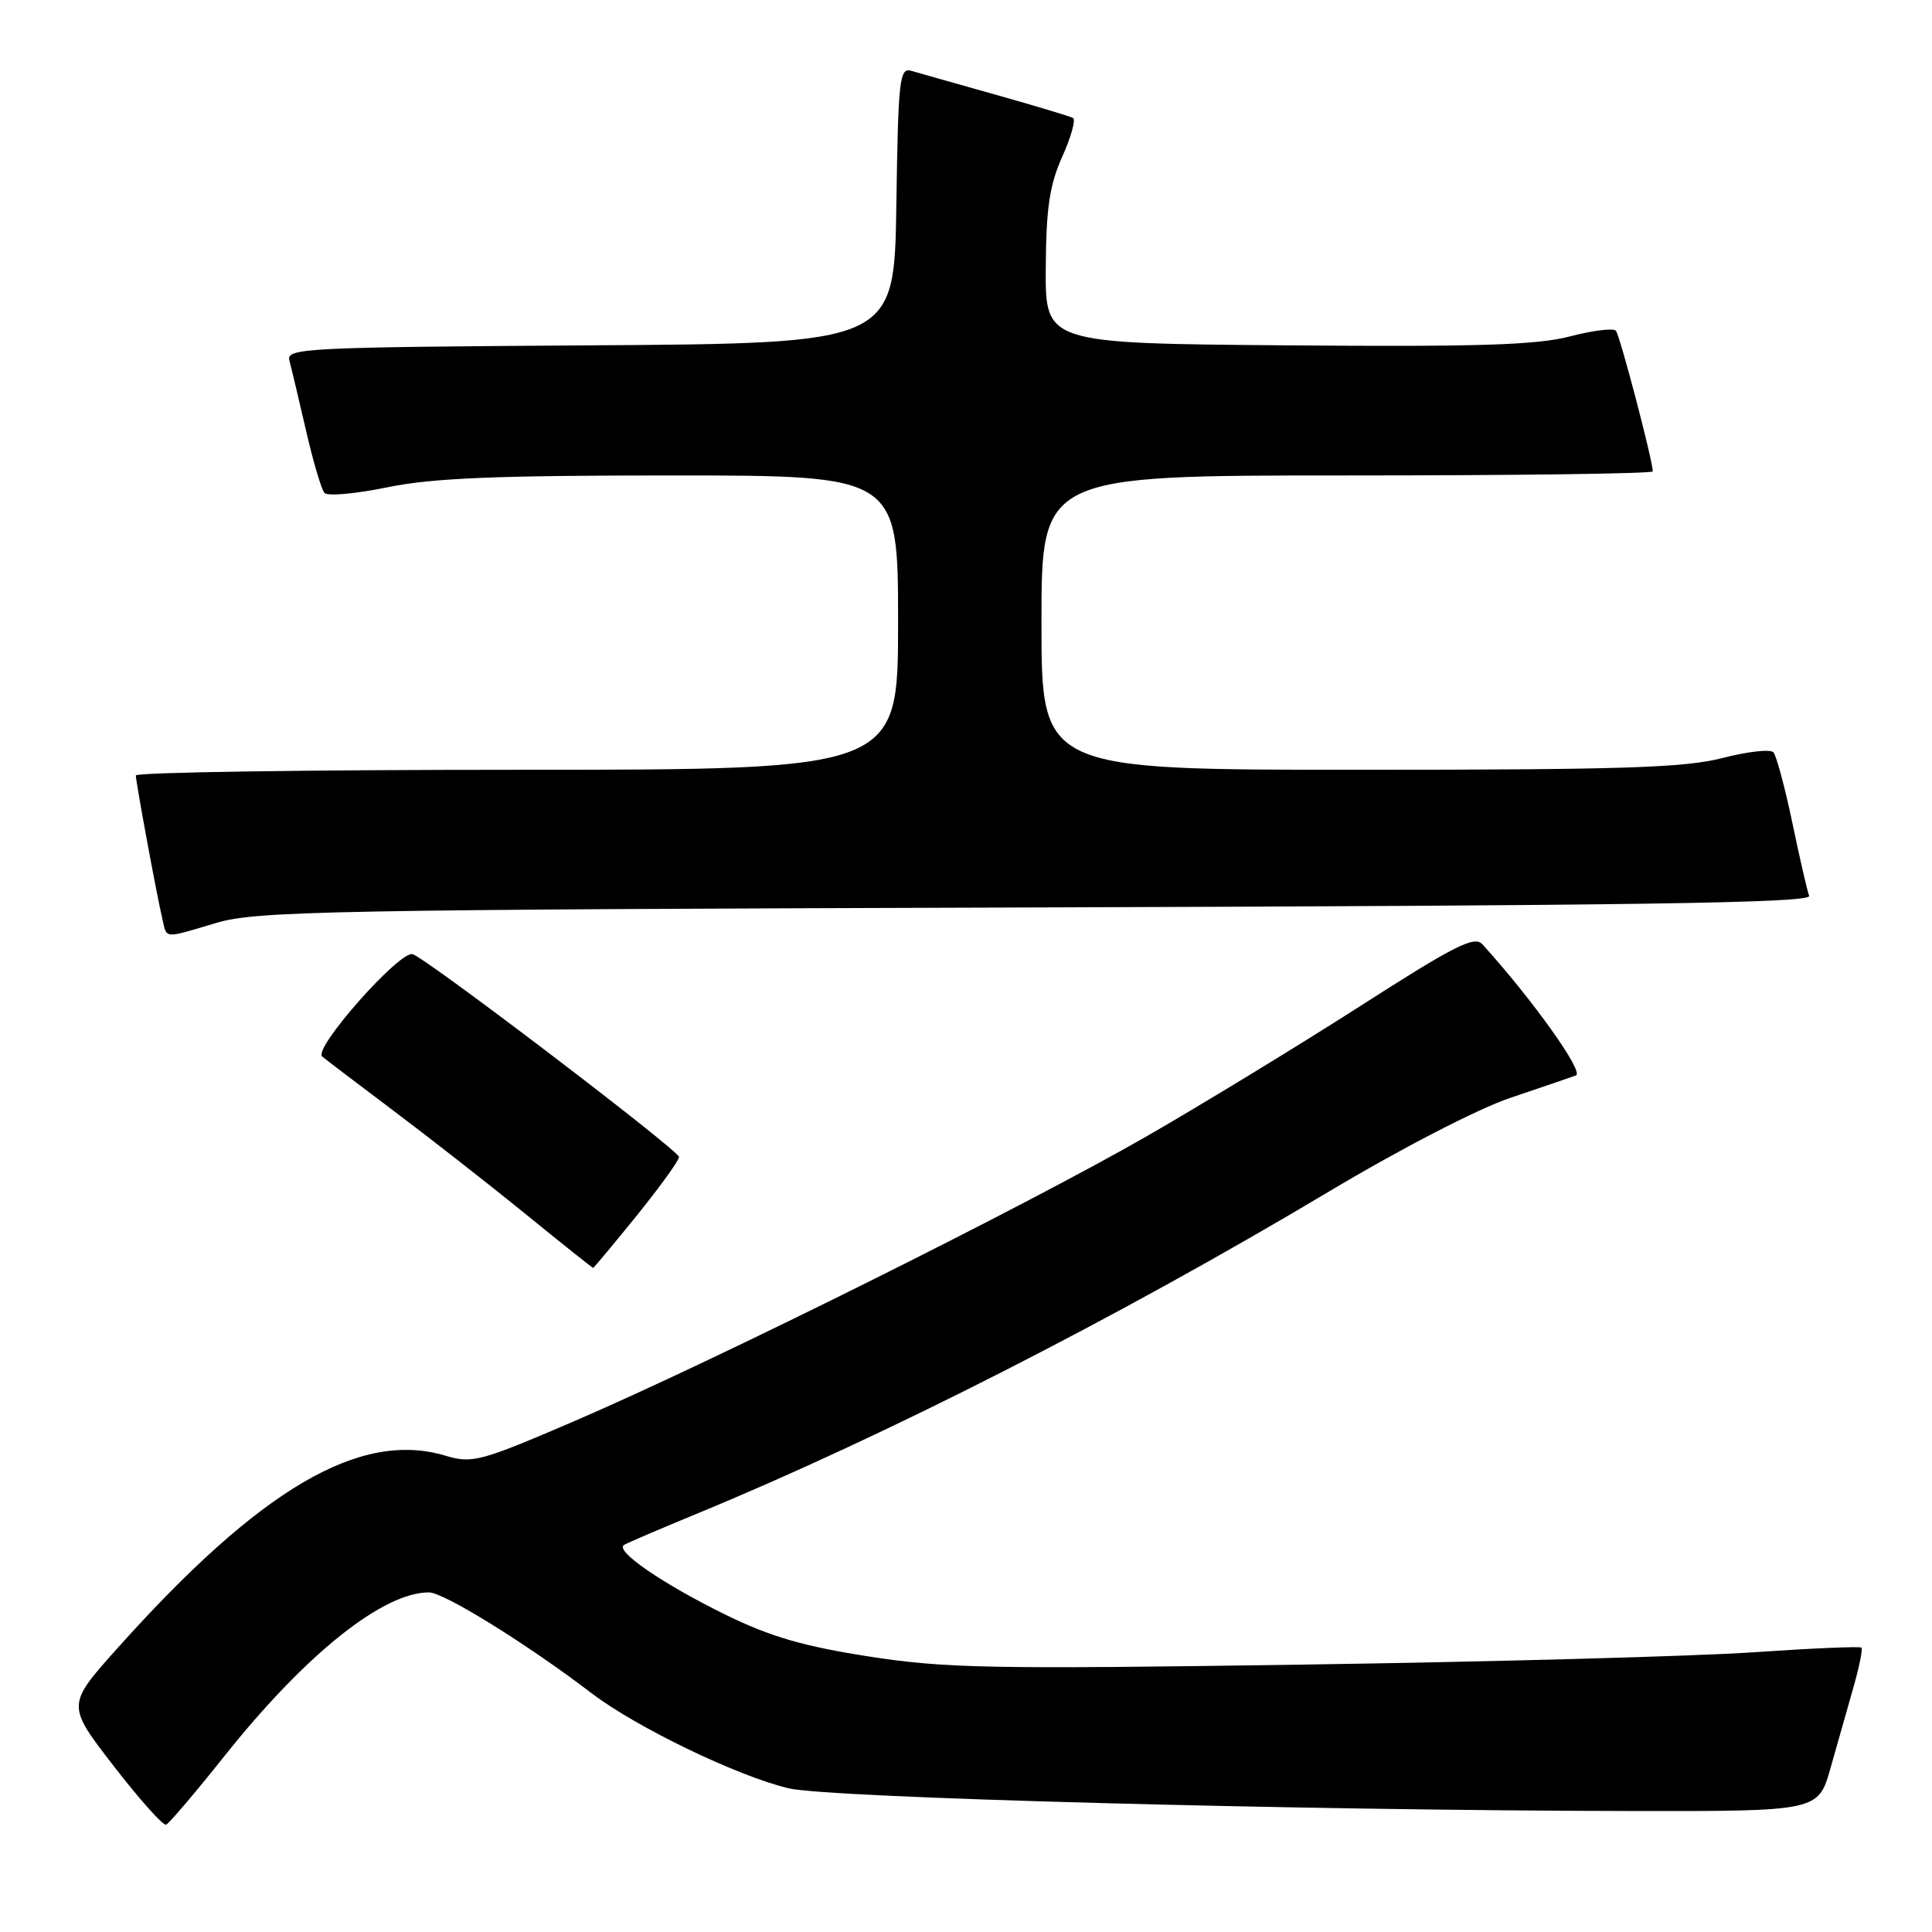 <?xml version="1.0" encoding="UTF-8" standalone="no"?>
<!DOCTYPE svg PUBLIC "-//W3C//DTD SVG 1.1//EN" "http://www.w3.org/Graphics/SVG/1.1/DTD/svg11.dtd" >
<svg xmlns="http://www.w3.org/2000/svg" xmlns:xlink="http://www.w3.org/1999/xlink" version="1.1" viewBox="0 0 256 256">
 <g >
 <path fill="currentColor"
d=" M 29.89 232.50 C 40.56 219.14 50.75 211.00 56.84 211.00 C 58.81 211.00 69.86 217.85 78.36 224.34 C 84.28 228.86 97.71 235.35 104.50 236.96 C 109.79 238.23 172.25 239.90 216.22 239.97 C 240.94 240.00 240.94 240.00 242.56 234.25 C 243.45 231.09 244.81 226.29 245.59 223.58 C 246.36 220.87 246.84 218.51 246.65 218.32 C 246.46 218.13 240.05 218.41 232.41 218.93 C 224.76 219.46 197.80 220.20 172.50 220.57 C 131.39 221.18 125.30 221.07 115.18 219.50 C 106.44 218.14 102.11 216.88 96.18 213.98 C 87.80 209.87 81.41 205.48 82.69 204.71 C 83.13 204.44 87.41 202.61 92.18 200.64 C 117.33 190.28 148.17 174.56 176.07 157.90 C 185.58 152.22 195.81 146.93 200.07 145.49 C 204.16 144.11 208.09 142.77 208.82 142.50 C 209.94 142.08 203.05 132.42 196.42 125.12 C 195.37 123.96 192.73 125.30 180.33 133.25 C 172.17 138.48 159.43 146.25 152.00 150.53 C 135.80 159.85 94.65 180.33 76.14 188.29 C 63.58 193.69 62.58 193.95 59.00 192.88 C 47.70 189.50 34.47 197.26 15.55 218.41 C 8.82 225.93 8.82 225.93 15.06 234.00 C 18.49 238.44 21.62 241.94 22.01 241.78 C 22.40 241.63 25.95 237.45 29.89 232.50 Z  M 84.39 161.05 C 87.47 157.23 89.99 153.75 89.97 153.30 C 89.93 152.43 56.95 127.30 54.70 126.44 C 53.07 125.81 41.46 138.92 42.69 139.99 C 43.14 140.38 47.33 143.56 52.00 147.07 C 56.67 150.58 64.53 156.72 69.46 160.72 C 74.38 164.73 78.49 168.00 78.59 168.00 C 78.69 168.00 81.30 164.87 84.39 161.05 Z  M 28.70 122.28 C 33.99 120.71 43.55 120.53 137.34 120.24 C 217.29 119.99 240.08 119.65 239.72 118.71 C 239.47 118.04 238.46 113.67 237.49 109.00 C 236.51 104.33 235.38 100.13 234.99 99.69 C 234.60 99.24 231.56 99.58 228.24 100.44 C 223.24 101.73 215.05 102.00 180.11 102.00 C 138.00 102.00 138.00 102.00 138.00 82.50 C 138.00 63.00 138.00 63.00 178.50 63.00 C 200.78 63.00 219.00 62.76 219.00 62.46 C 219.00 61.03 214.64 44.41 214.11 43.82 C 213.78 43.45 211.03 43.79 208.00 44.58 C 203.65 45.72 195.80 45.97 170.50 45.76 C 138.50 45.50 138.50 45.50 138.57 35.50 C 138.62 27.57 139.07 24.52 140.75 20.77 C 141.92 18.17 142.56 15.86 142.19 15.64 C 141.81 15.42 137.22 14.04 132.00 12.57 C 126.78 11.10 121.72 9.67 120.77 9.39 C 119.19 8.92 119.02 10.39 118.77 27.19 C 118.50 45.50 118.50 45.50 78.19 45.76 C 40.45 46.01 37.90 46.13 38.34 47.76 C 38.60 48.72 39.59 52.88 40.54 57.00 C 41.48 61.12 42.59 64.87 43.00 65.32 C 43.40 65.77 47.15 65.43 51.33 64.57 C 57.23 63.35 65.57 63.00 88.96 63.00 C 119.00 63.00 119.00 63.00 119.00 82.50 C 119.00 102.00 119.00 102.00 68.50 102.00 C 40.72 102.00 18.00 102.34 18.00 102.75 C 18.00 103.62 20.74 118.45 21.51 121.75 C 22.14 124.44 21.56 124.40 28.70 122.28 Z "/>
</g>
</svg>
